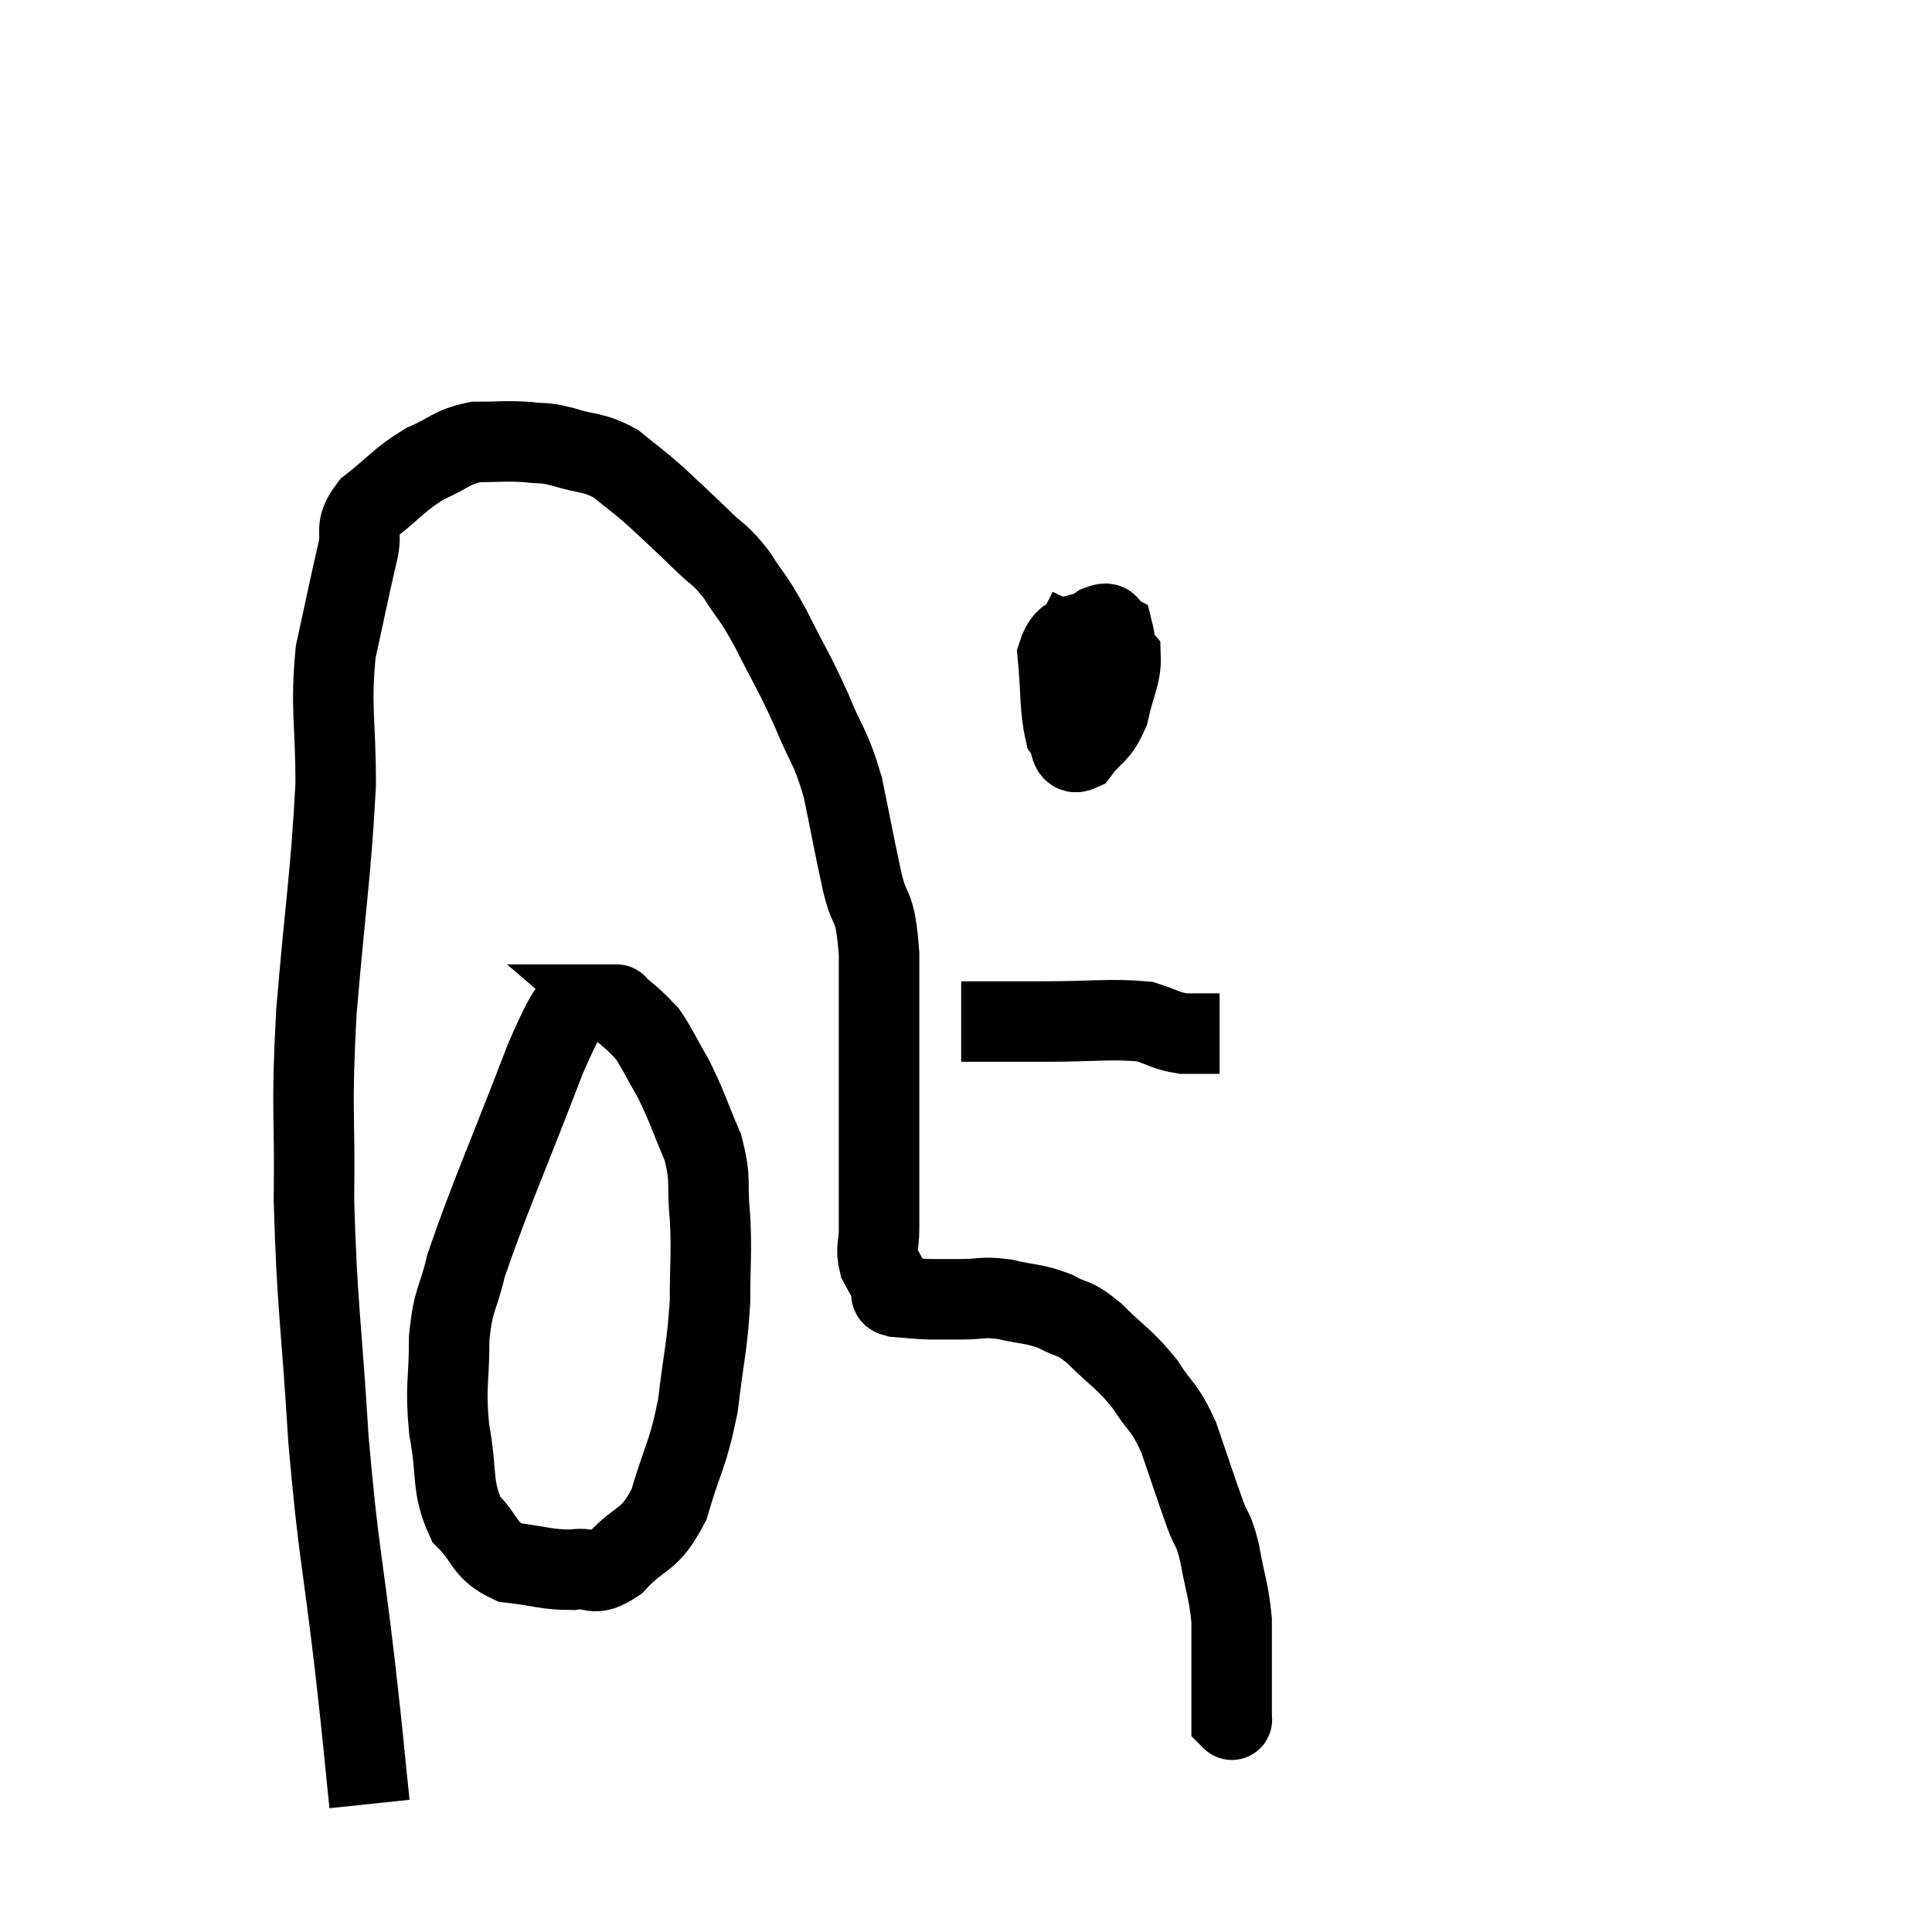 <svg width="48" height="48" viewBox="0 0 48 48" xmlns="http://www.w3.org/2000/svg"><path d="M 9.18 44.82 C 9 43.11, 9.075 43.665, 8.82 41.4 C 8.49 38.58, 8.415 38.655, 8.16 35.76 C 7.98 32.79, 7.875 32.475, 7.8 29.82 C 7.83 27.48, 7.725 27.72, 7.86 25.14 C 8.1 22.32, 8.22 21.735, 8.34 19.5 C 8.34 17.85, 8.205 17.64, 8.34 16.2 C 8.61 14.97, 8.67 14.64, 8.88 13.74 C 9.03 13.17, 8.76 13.155, 9.18 12.6 C 9.87 12.06, 9.9 11.925, 10.56 11.52 C 11.19 11.25, 11.19 11.115, 11.82 10.98 C 12.45 10.98, 12.54 10.95, 13.08 10.98 C 13.53 11.04, 13.425 10.965, 13.98 11.1 C 14.64 11.31, 14.715 11.205, 15.3 11.52 C 15.81 11.94, 15.795 11.895, 16.32 12.36 C 16.86 12.87, 16.905 12.9, 17.4 13.38 C 17.85 13.83, 17.865 13.725, 18.3 14.28 C 18.72 14.94, 18.675 14.76, 19.14 15.6 C 19.65 16.62, 19.71 16.65, 20.16 17.64 C 20.55 18.6, 20.625 18.495, 20.94 19.56 C 21.18 20.73, 21.195 20.865, 21.42 21.9 C 21.63 22.8, 21.735 22.335, 21.84 23.7 C 21.84 25.53, 21.84 25.65, 21.84 27.36 C 21.84 28.95, 21.84 29.535, 21.84 30.54 C 21.84 30.96, 21.75 31.005, 21.84 31.38 C 22.02 31.71, 22.11 31.875, 22.2 32.04 C 22.2 32.04, 22.185 31.995, 22.2 32.04 C 22.23 32.13, 22.035 32.16, 22.26 32.22 C 22.68 32.25, 22.695 32.265, 23.1 32.28 C 23.49 32.28, 23.415 32.28, 23.88 32.28 C 24.42 32.28, 24.375 32.205, 24.96 32.28 C 25.59 32.43, 25.665 32.37, 26.22 32.58 C 26.7 32.85, 26.625 32.67, 27.18 33.12 C 27.81 33.75, 27.915 33.735, 28.44 34.38 C 28.86 35.04, 28.905 34.89, 29.28 35.7 C 29.61 36.66, 29.685 36.9, 29.94 37.62 C 30.12 38.1, 30.135 37.92, 30.3 38.58 C 30.45 39.42, 30.525 39.495, 30.6 40.26 C 30.6 40.95, 30.6 41.025, 30.6 41.64 C 30.6 42.18, 30.6 42.45, 30.6 42.72 C 30.6 42.72, 30.615 42.735, 30.6 42.72 L 30.54 42.66" fill="none" stroke="black" stroke-width="2"></path><path d="M 27.06 15.12 C 26.73 15.84, 26.52 15.945, 26.4 16.56 C 26.49 17.07, 26.445 17.265, 26.58 17.58 C 26.76 17.7, 26.67 17.97, 26.94 17.82 C 27.3 17.4, 27.48 17.505, 27.66 16.98 C 27.66 16.35, 27.75 16.08, 27.66 15.72 C 27.48 15.63, 27.645 15.405, 27.3 15.54 C 26.79 15.9, 26.49 15.6, 26.28 16.26 C 26.37 17.22, 26.325 17.58, 26.46 18.18 C 26.64 18.42, 26.55 18.78, 26.82 18.66 C 27.18 18.18, 27.285 18.285, 27.54 17.7 C 27.69 17.01, 27.855 16.77, 27.84 16.32 C 27.66 16.11, 27.69 15.96, 27.48 15.9 C 27.24 15.99, 27.165 15.87, 27 16.08 L 26.82 16.74" fill="none" stroke="black" stroke-width="2"></path><path d="M 23.88 25.38 C 24.9 25.38, 24.78 25.38, 25.92 25.38 C 27.18 25.38, 27.57 25.305, 28.44 25.38 C 28.92 25.53, 28.935 25.605, 29.4 25.68 C 29.85 25.68, 30.075 25.68, 30.3 25.68 L 30.3 25.68" fill="none" stroke="black" stroke-width="2"></path><path d="M 14.64 24.48 C 14.1 25.38, 14.325 24.54, 13.56 26.28 C 12.57 28.86, 12.18 29.7, 11.58 31.44 C 11.37 32.34, 11.265 32.22, 11.16 33.24 C 11.16 34.38, 11.055 34.395, 11.16 35.52 C 11.37 36.63, 11.205 36.915, 11.58 37.74 C 12.12 38.28, 12 38.505, 12.66 38.82 C 13.44 38.91, 13.56 39, 14.22 39 C 14.76 38.91, 14.7 39.225, 15.3 38.82 C 15.96 38.1, 16.11 38.355, 16.62 37.38 C 16.98 36.15, 17.085 36.18, 17.34 34.92 C 17.49 33.63, 17.565 33.51, 17.64 32.34 C 17.64 31.29, 17.685 31.2, 17.64 30.24 C 17.55 29.37, 17.685 29.355, 17.46 28.5 C 17.1 27.66, 17.085 27.525, 16.74 26.82 C 16.41 26.25, 16.335 26.055, 16.08 25.68 C 15.9 25.5, 15.915 25.5, 15.72 25.32 C 15.51 25.14, 15.405 25.05, 15.3 24.96 C 15.3 24.96, 15.345 24.96, 15.3 24.96 L 15.12 24.96" fill="none" stroke="black" stroke-width="2"></path></svg>